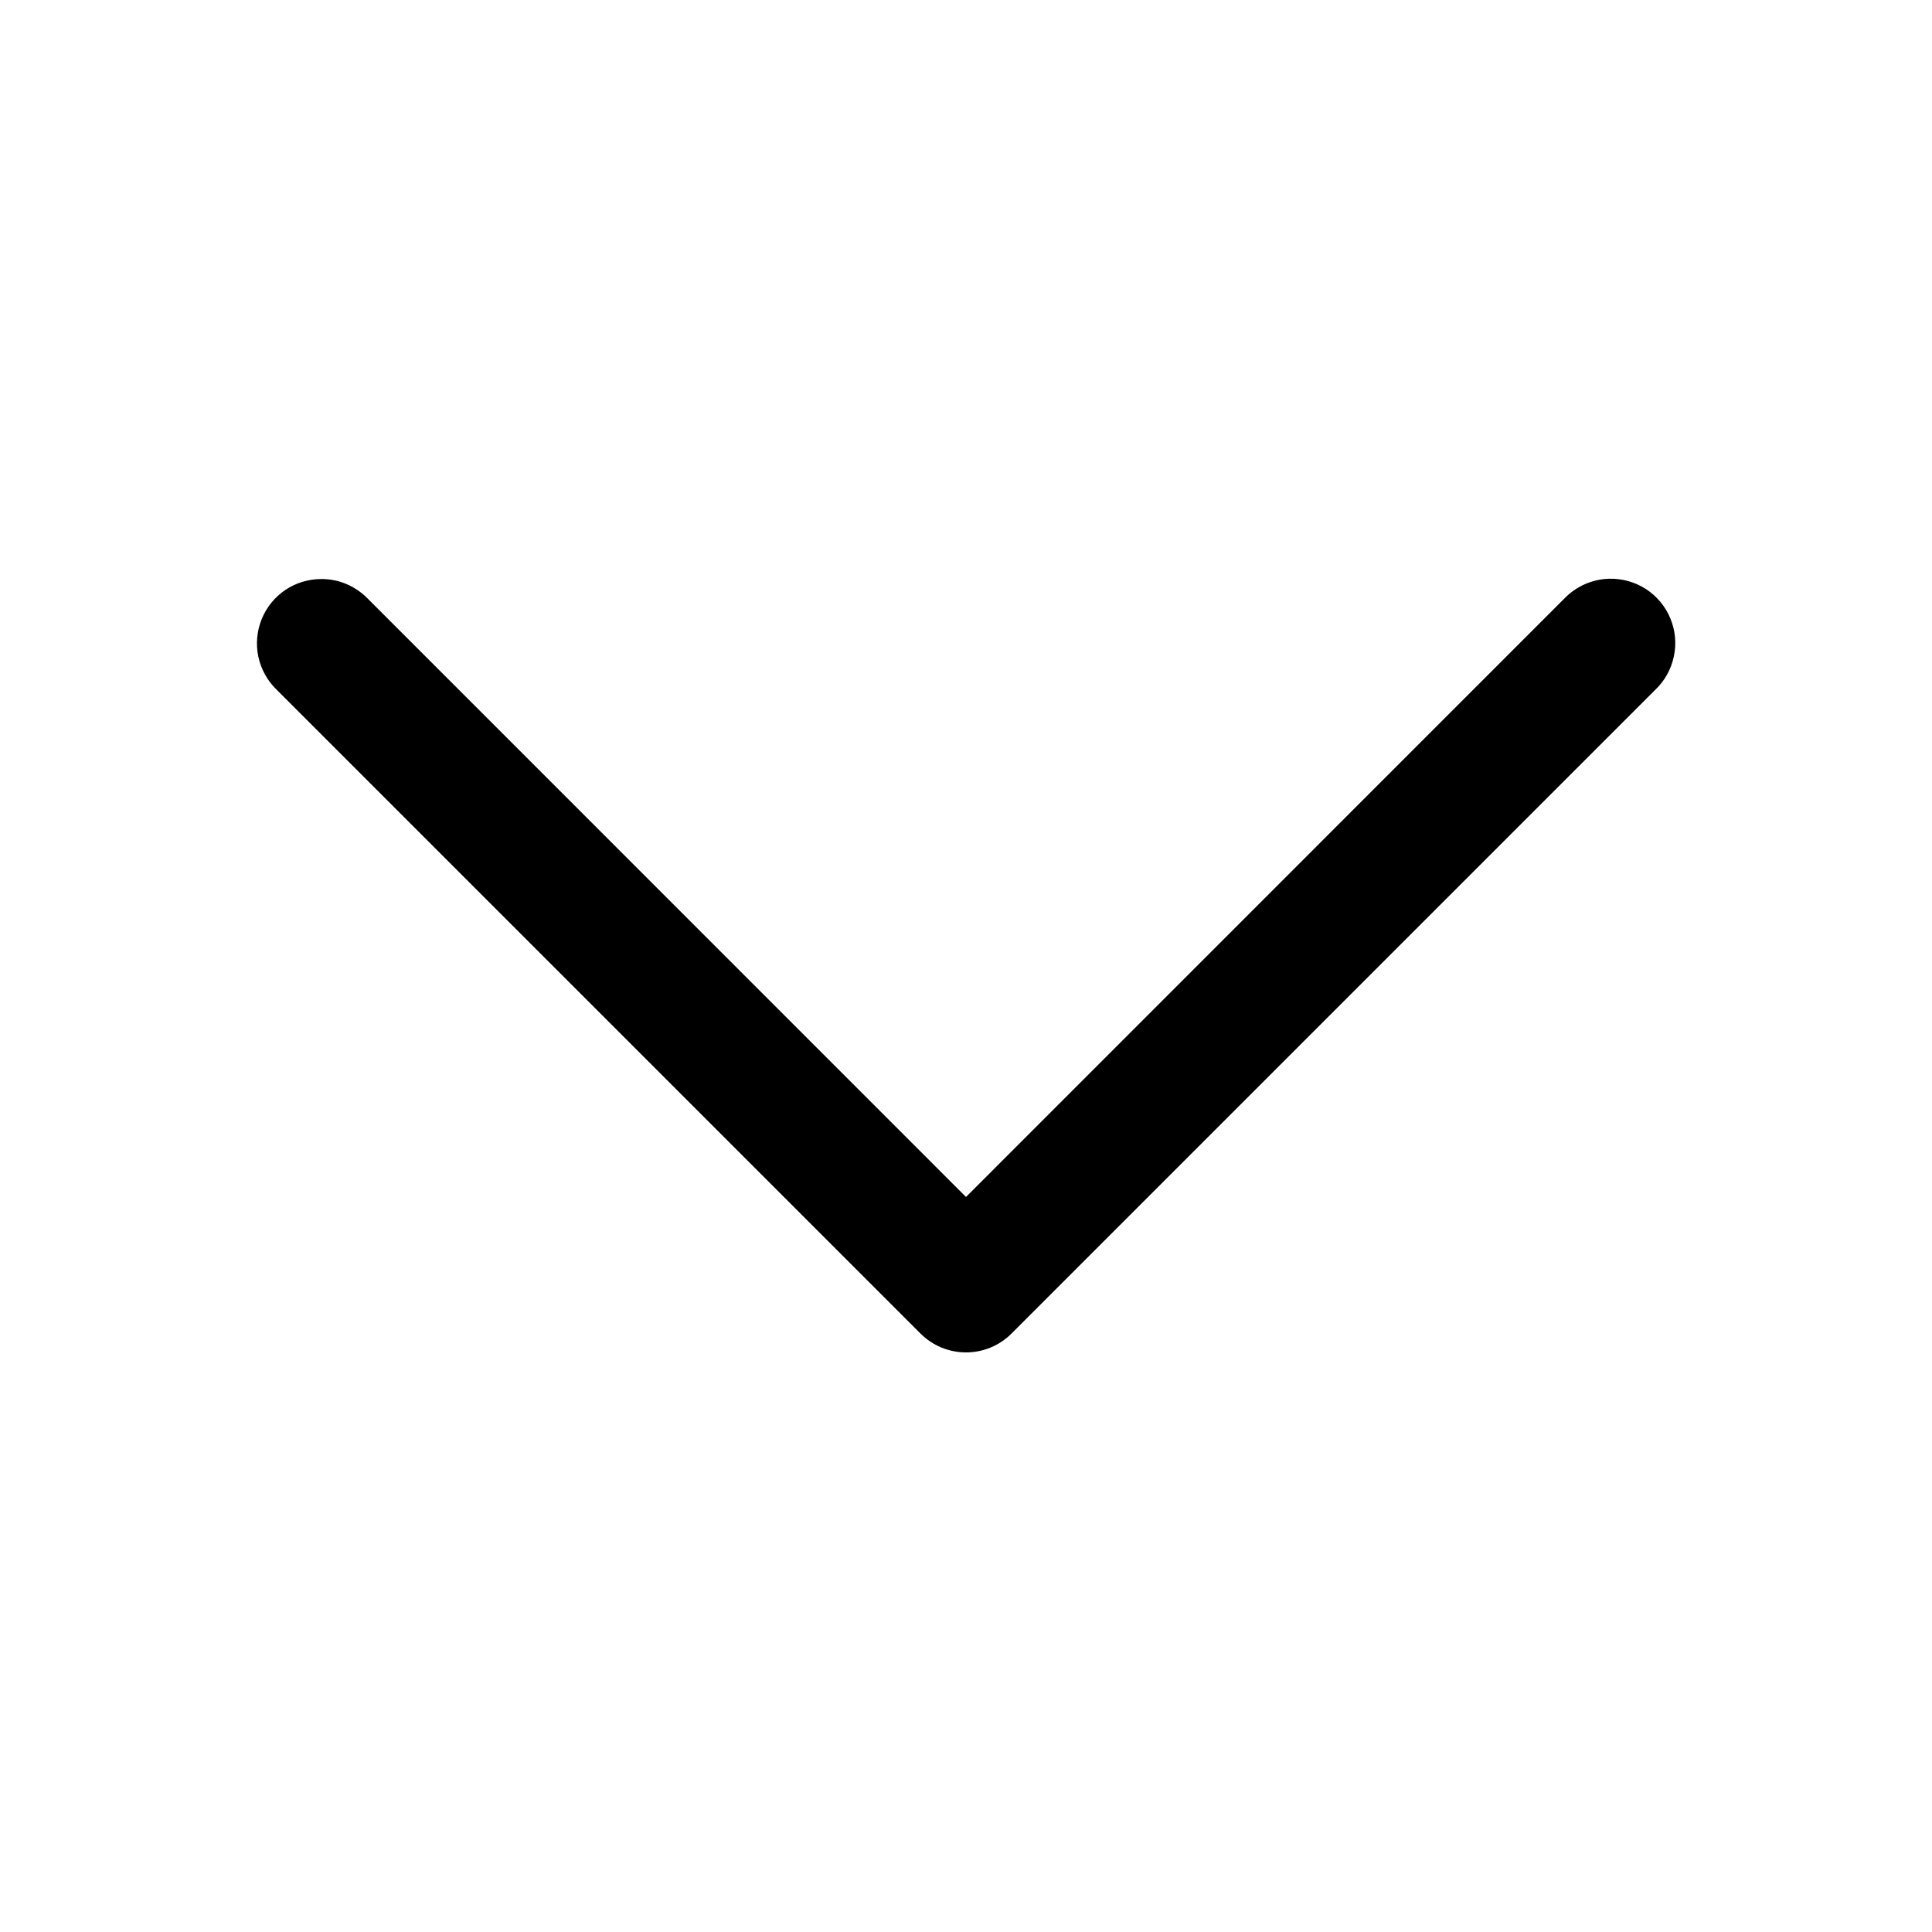 <svg width="20" height="20" viewBox="0 0 20 20" fill="none" xmlns="http://www.w3.org/2000/svg">
<path d="M16.66 5.991C16.484 5.995 16.317 6.069 16.195 6.195L10 12.391L3.805 6.195C3.742 6.131 3.668 6.081 3.586 6.046C3.504 6.011 3.416 5.994 3.327 5.994C3.194 5.994 3.064 6.033 2.954 6.107C2.844 6.181 2.759 6.286 2.709 6.409C2.659 6.532 2.647 6.667 2.674 6.797C2.702 6.927 2.767 7.046 2.862 7.138L9.529 13.805C9.654 13.93 9.823 14 10 14C10.177 14 10.346 13.93 10.471 13.805L17.138 7.138C17.235 7.045 17.301 6.925 17.328 6.793C17.356 6.662 17.343 6.525 17.291 6.401C17.24 6.277 17.152 6.172 17.039 6.098C16.926 6.025 16.794 5.988 16.66 5.991Z" fill="black"/>
</svg>
